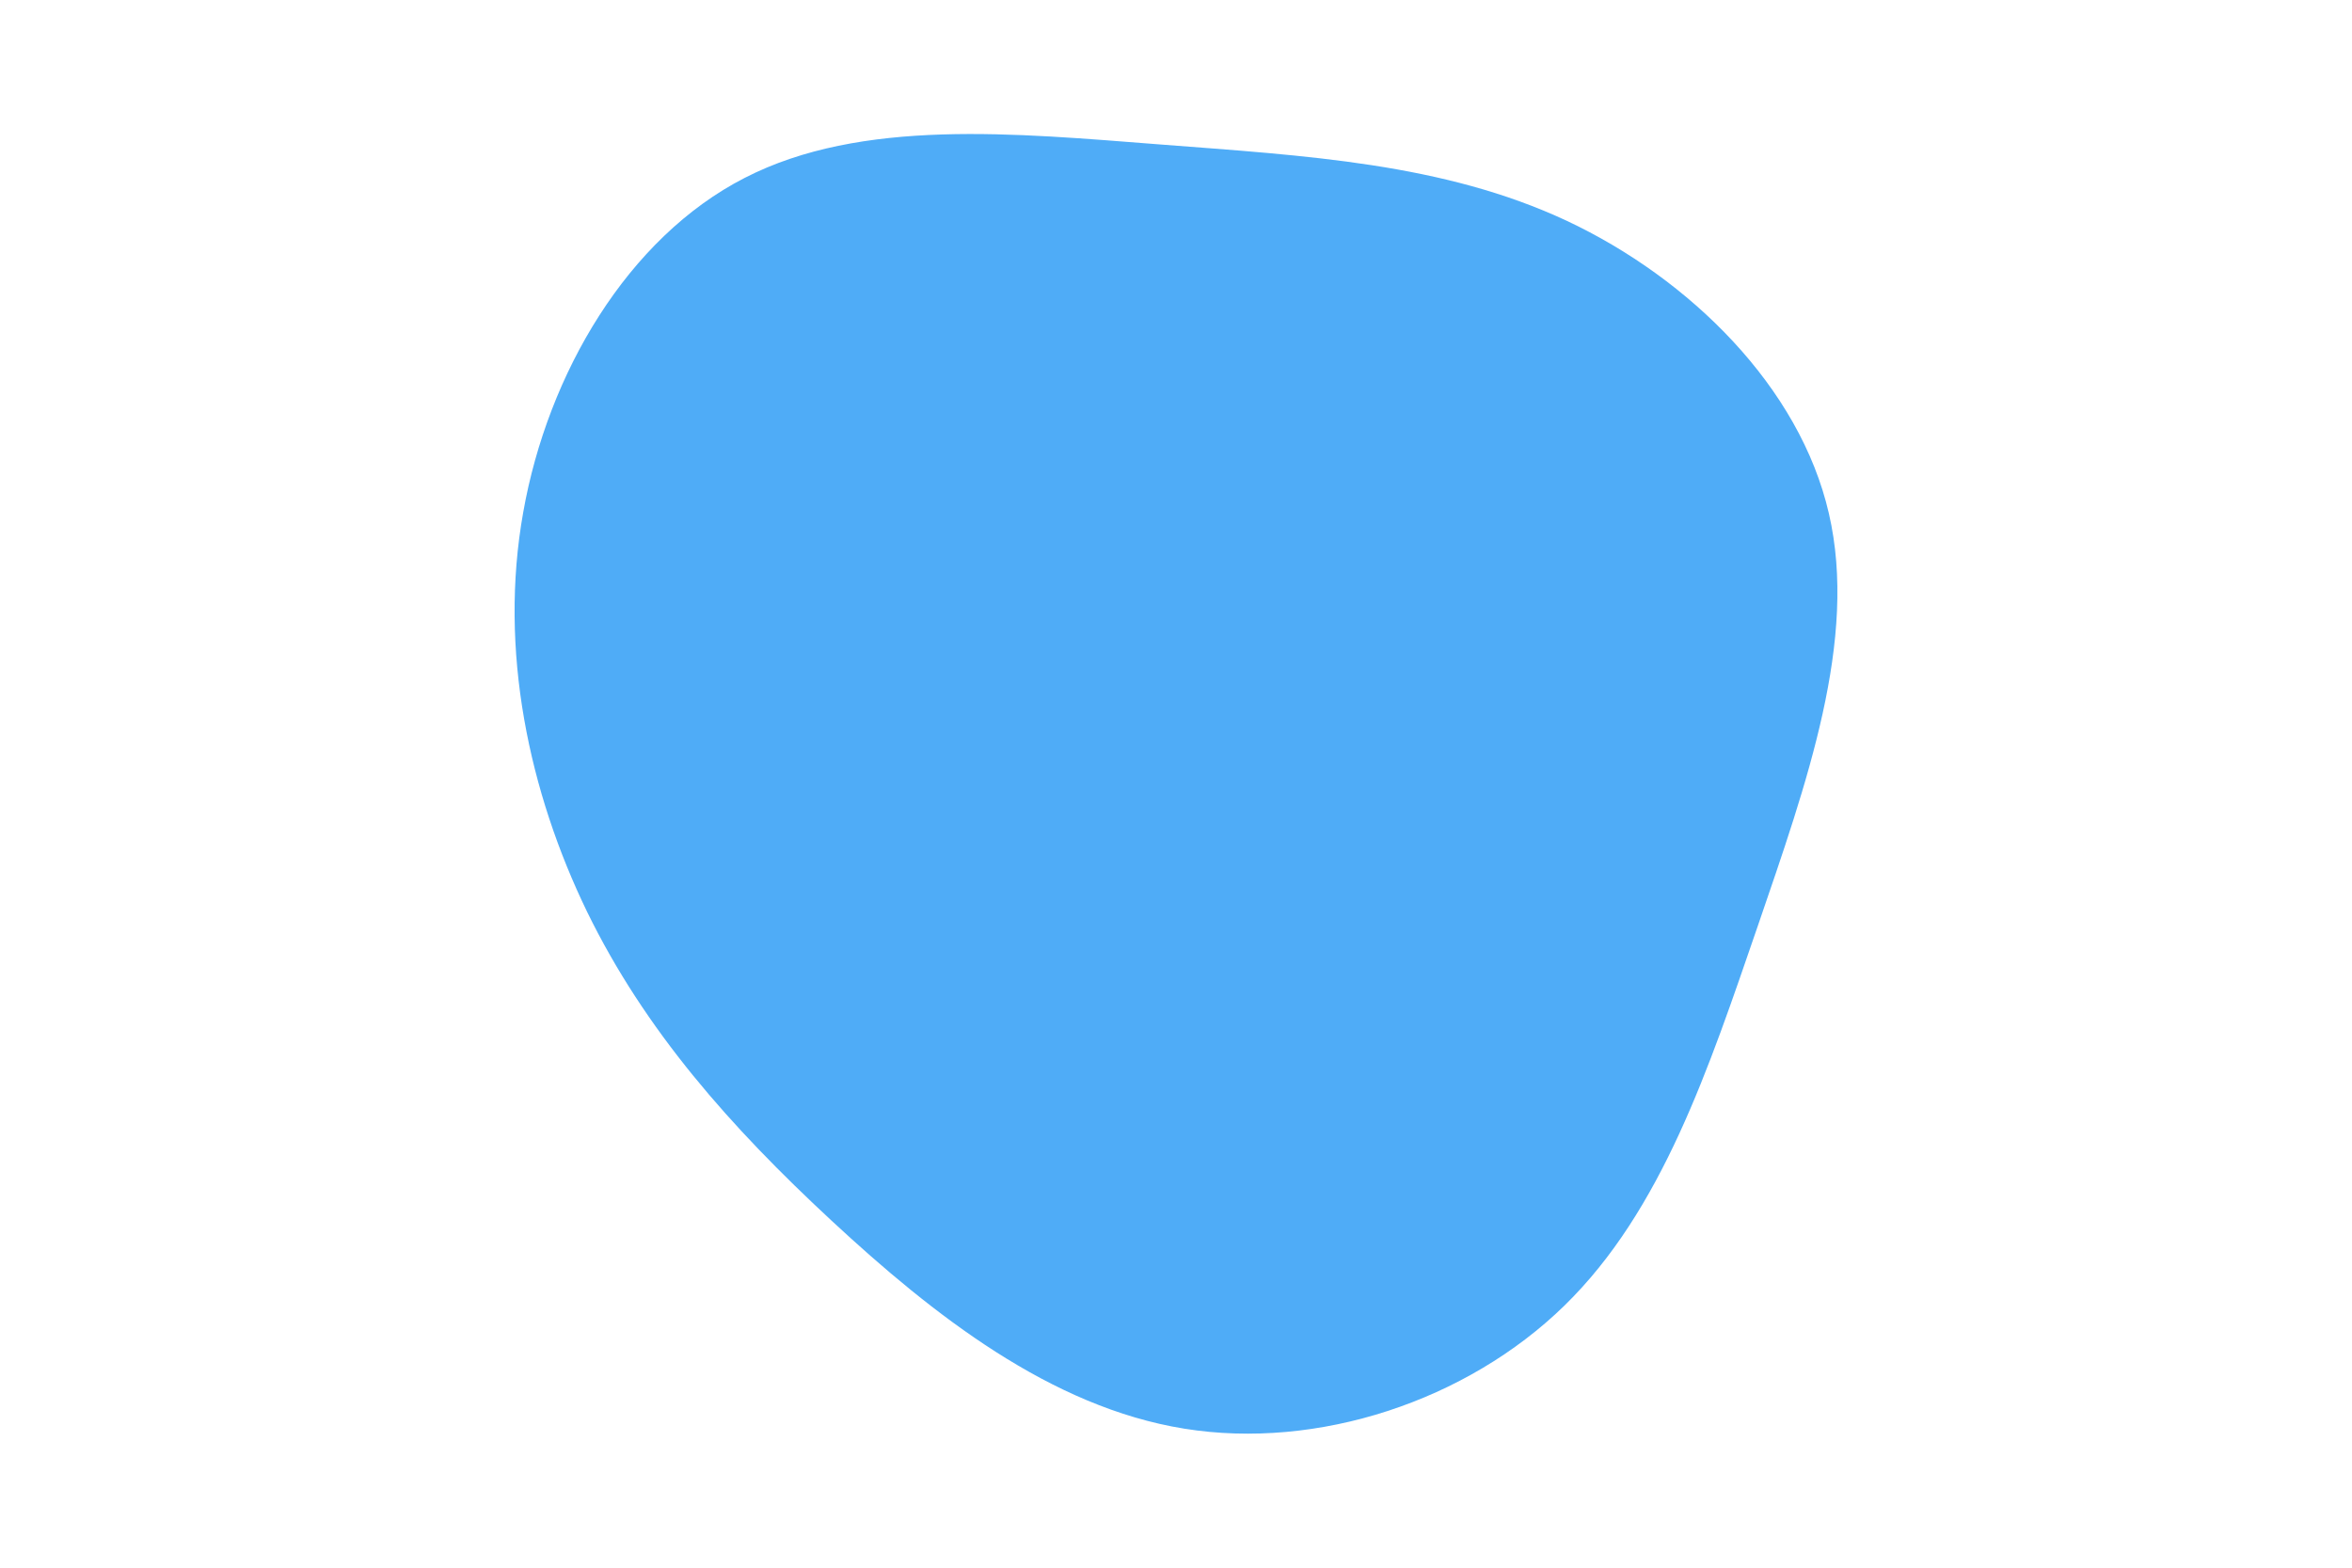 <svg id="visual" viewBox="0 0 900 600" width="900" height="600" xmlns="http://www.w3.org/2000/svg" xmlns:xlink="http://www.w3.org/1999/xlink" version="1.1"><g transform="translate(447.222 281.904)"><path d="M152.3 -197.4C199.5 -175.2 241.5 -133.7 252.6 -85.4C263.8 -37.1 244.1 17.9 225.4 72.5C206.6 127.1 188.8 181.3 151.4 217.8C114 254.3 57 273.1 6 264.9C-45.1 256.7 -90.1 221.4 -129 185.3C-167.8 149.3 -200.4 112.5 -222.6 67C-244.7 21.4 -256.5 -32.9 -247 -85.9C-237.6 -139 -207 -190.9 -162.3 -213.8C-117.6 -236.8 -58.8 -230.9 -3.1 -226.6C52.5 -222.3 105 -219.5 152.3 -197.4" fill="#4FACF7"></path></g></svg>
